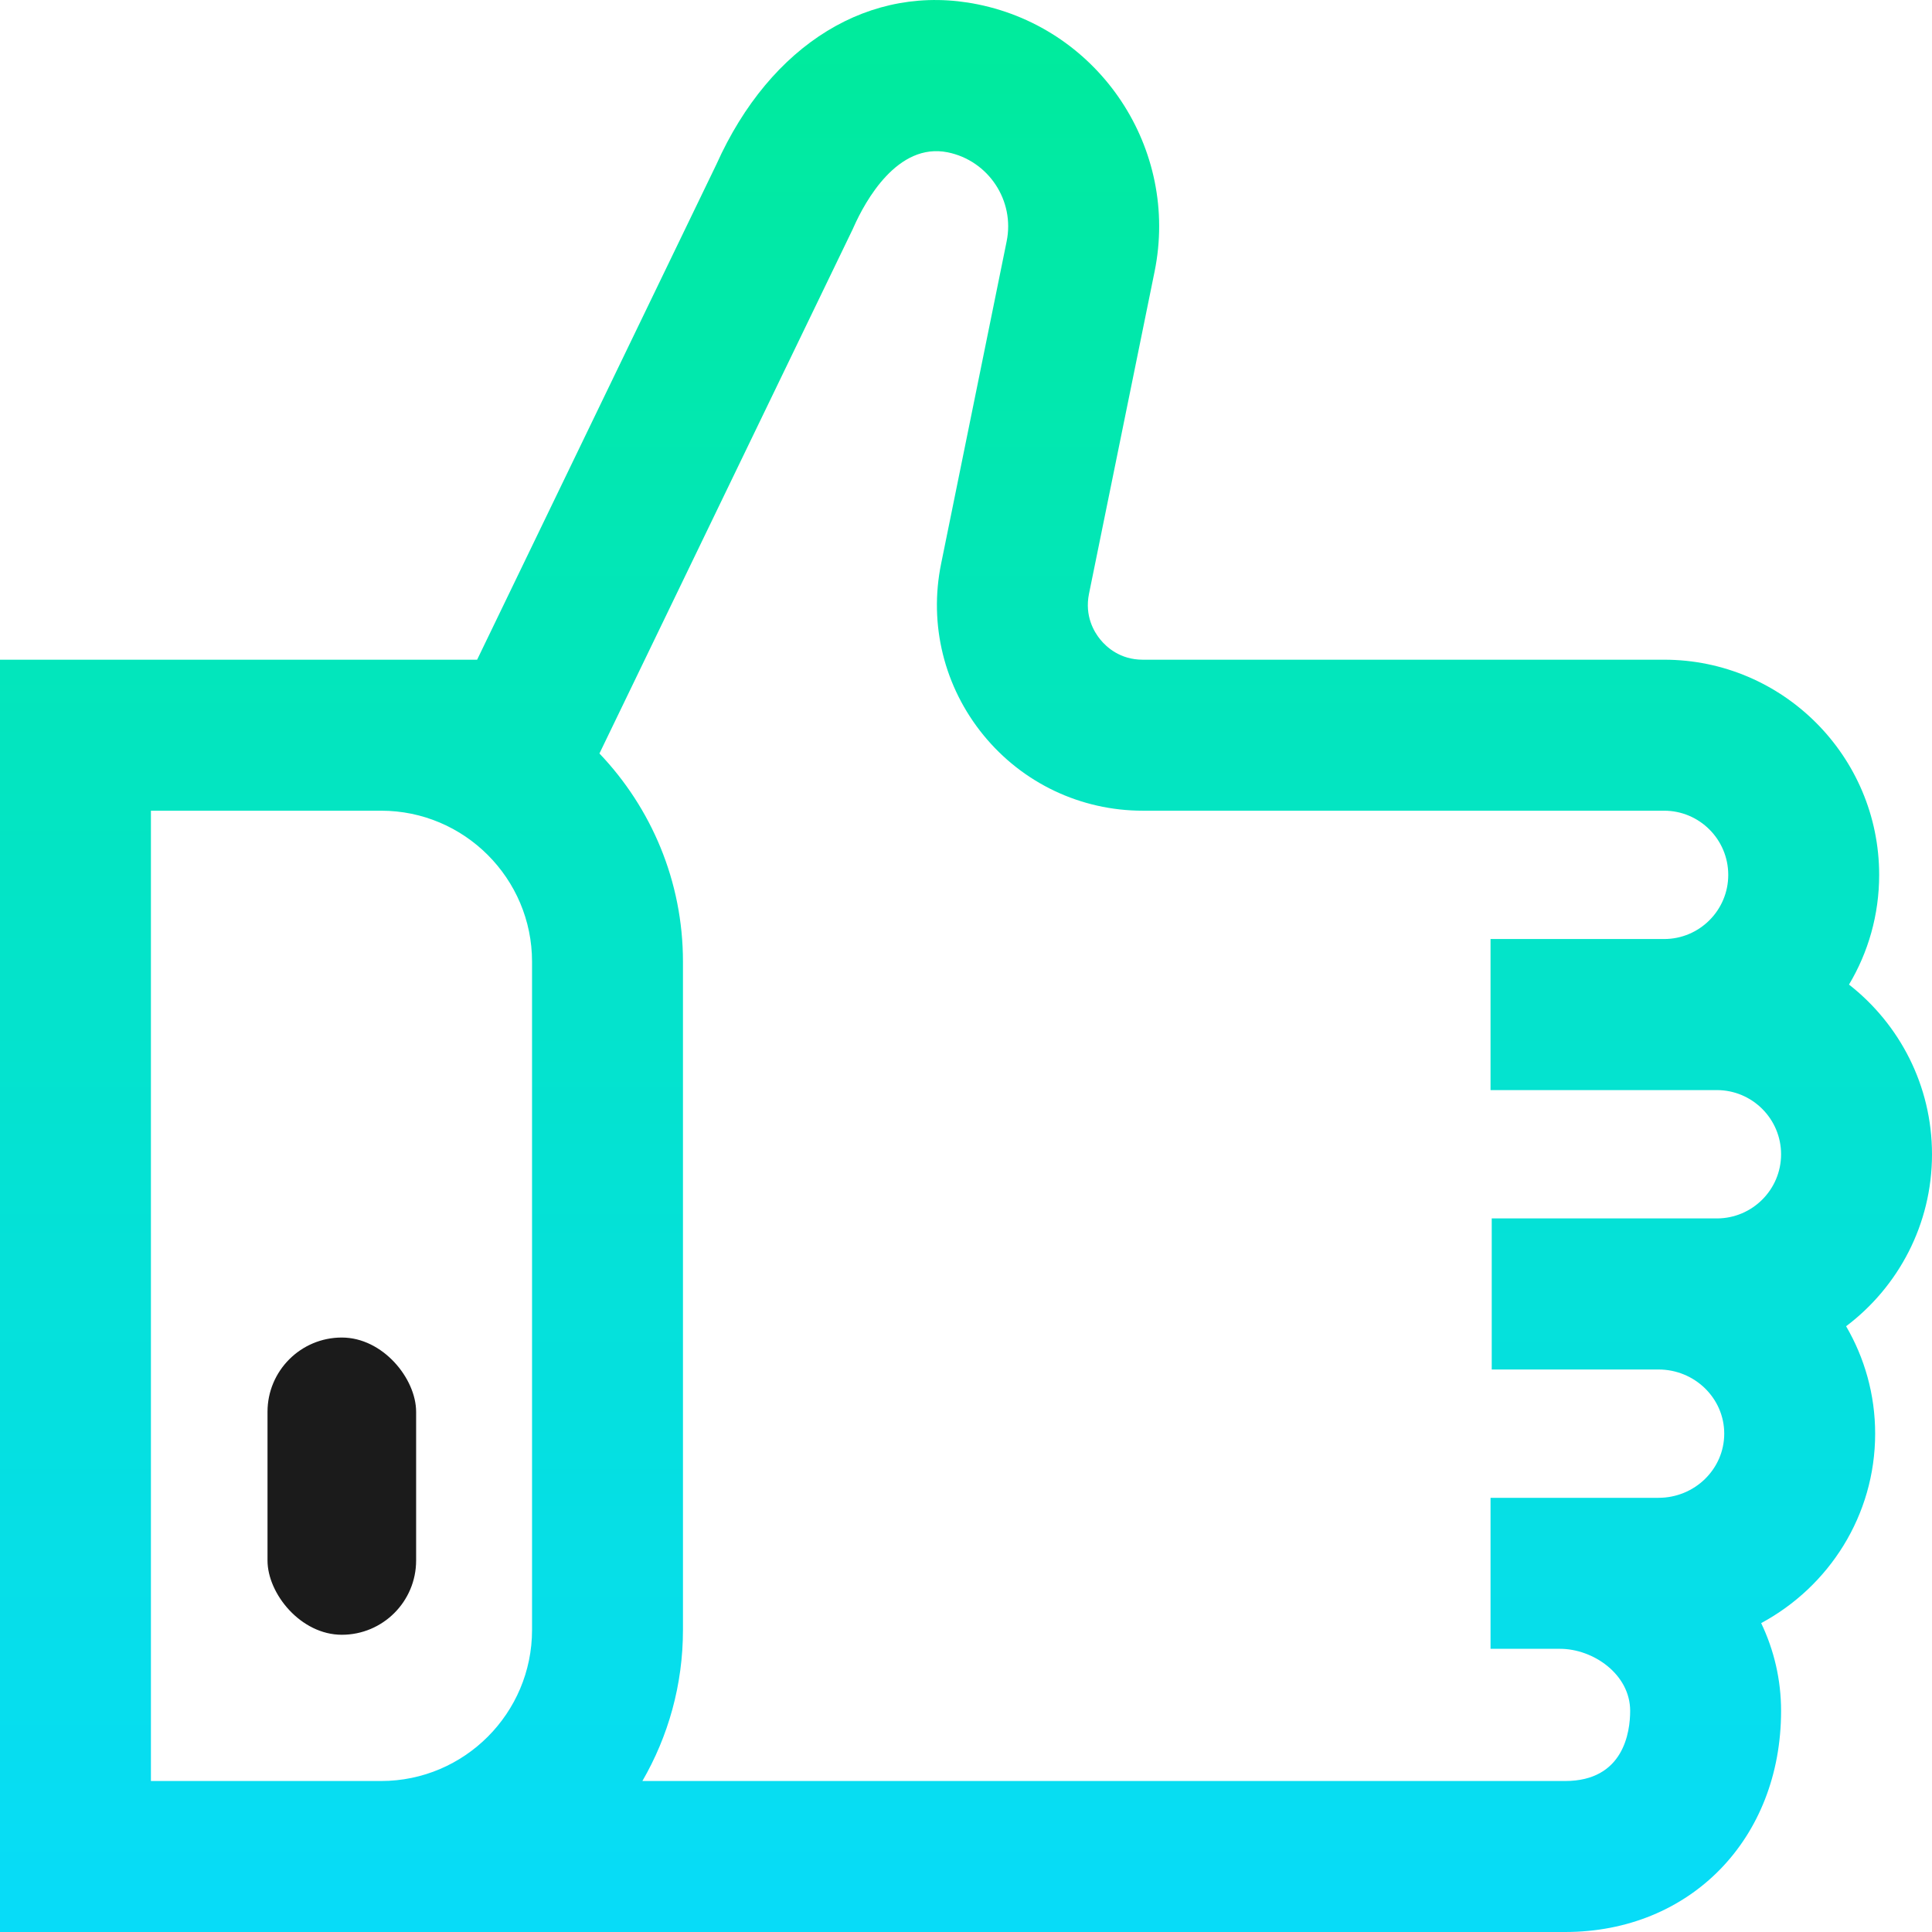 <svg width="26" height="26" viewBox="0 0 26 26" fill="none" xmlns="http://www.w3.org/2000/svg">
<path fill-rule="evenodd" clip-rule="evenodd" d="M26 15.534C26 14.607 25.562 13.781 24.883 13.25C25.141 12.818 25.289 12.313 25.289 11.774C25.289 10.177 23.991 8.878 22.395 8.878H15.378C15.074 8.878 14.89 8.708 14.807 8.606C14.724 8.505 14.595 8.291 14.655 7.992L15.538 3.654C15.873 2.007 14.806 0.394 13.16 0.059C11.716 -0.235 10.369 0.589 9.641 2.212L6.421 8.878H0V26H21.063C22.747 26 23.969 24.748 23.969 23.024C23.969 22.609 23.876 22.209 23.701 21.843C24.614 21.352 25.235 20.394 25.235 19.293C25.235 18.767 25.092 18.273 24.844 17.848C25.546 17.319 26 16.478 26 15.534ZM2.031 23.968V10.91H5.129C6.249 10.91 7.16 11.822 7.16 12.942V21.935C7.16 23.056 6.249 23.968 5.129 23.968H2.031ZM8.645 23.968H21.063C21.852 23.968 21.938 23.308 21.938 23.024C21.938 22.532 21.441 22.189 20.994 22.189H20.059V20.157H22.319C22.807 20.157 23.204 19.77 23.204 19.293C23.204 18.817 22.807 18.43 22.319 18.43H20.075V16.397H23.105C23.581 16.397 23.969 16.01 23.969 15.534C23.969 15.057 23.581 14.67 23.105 14.67H20.059V12.637H22.395C22.871 12.637 23.258 12.25 23.258 11.774C23.258 11.297 22.871 10.91 22.395 10.91H15.378C14.544 10.91 13.762 10.539 13.234 9.892C12.706 9.245 12.498 8.405 12.665 7.587L13.547 3.248C13.659 2.7 13.303 2.162 12.755 2.05C12.078 1.913 11.644 2.706 11.489 3.054L11.476 3.083L8.067 10.14C8.763 10.87 9.191 11.857 9.191 12.942V21.935C9.191 22.675 8.992 23.369 8.645 23.968Z" fill="url(#paint0_linear)"/>
<rect x="3.6" y="18" width="2" height="4" rx="1" fill="#1B1B1B"/>
<defs>
<linearGradient id="paint0_linear" x1="0.1" y1="0" x2="0.1" y2="25.799" gradientUnits="userSpaceOnUse">
<stop stop-color="#00EB9B"/>
<stop offset="1" stop-color="#07DCF8"/>
</linearGradient>
</defs>
</svg>
